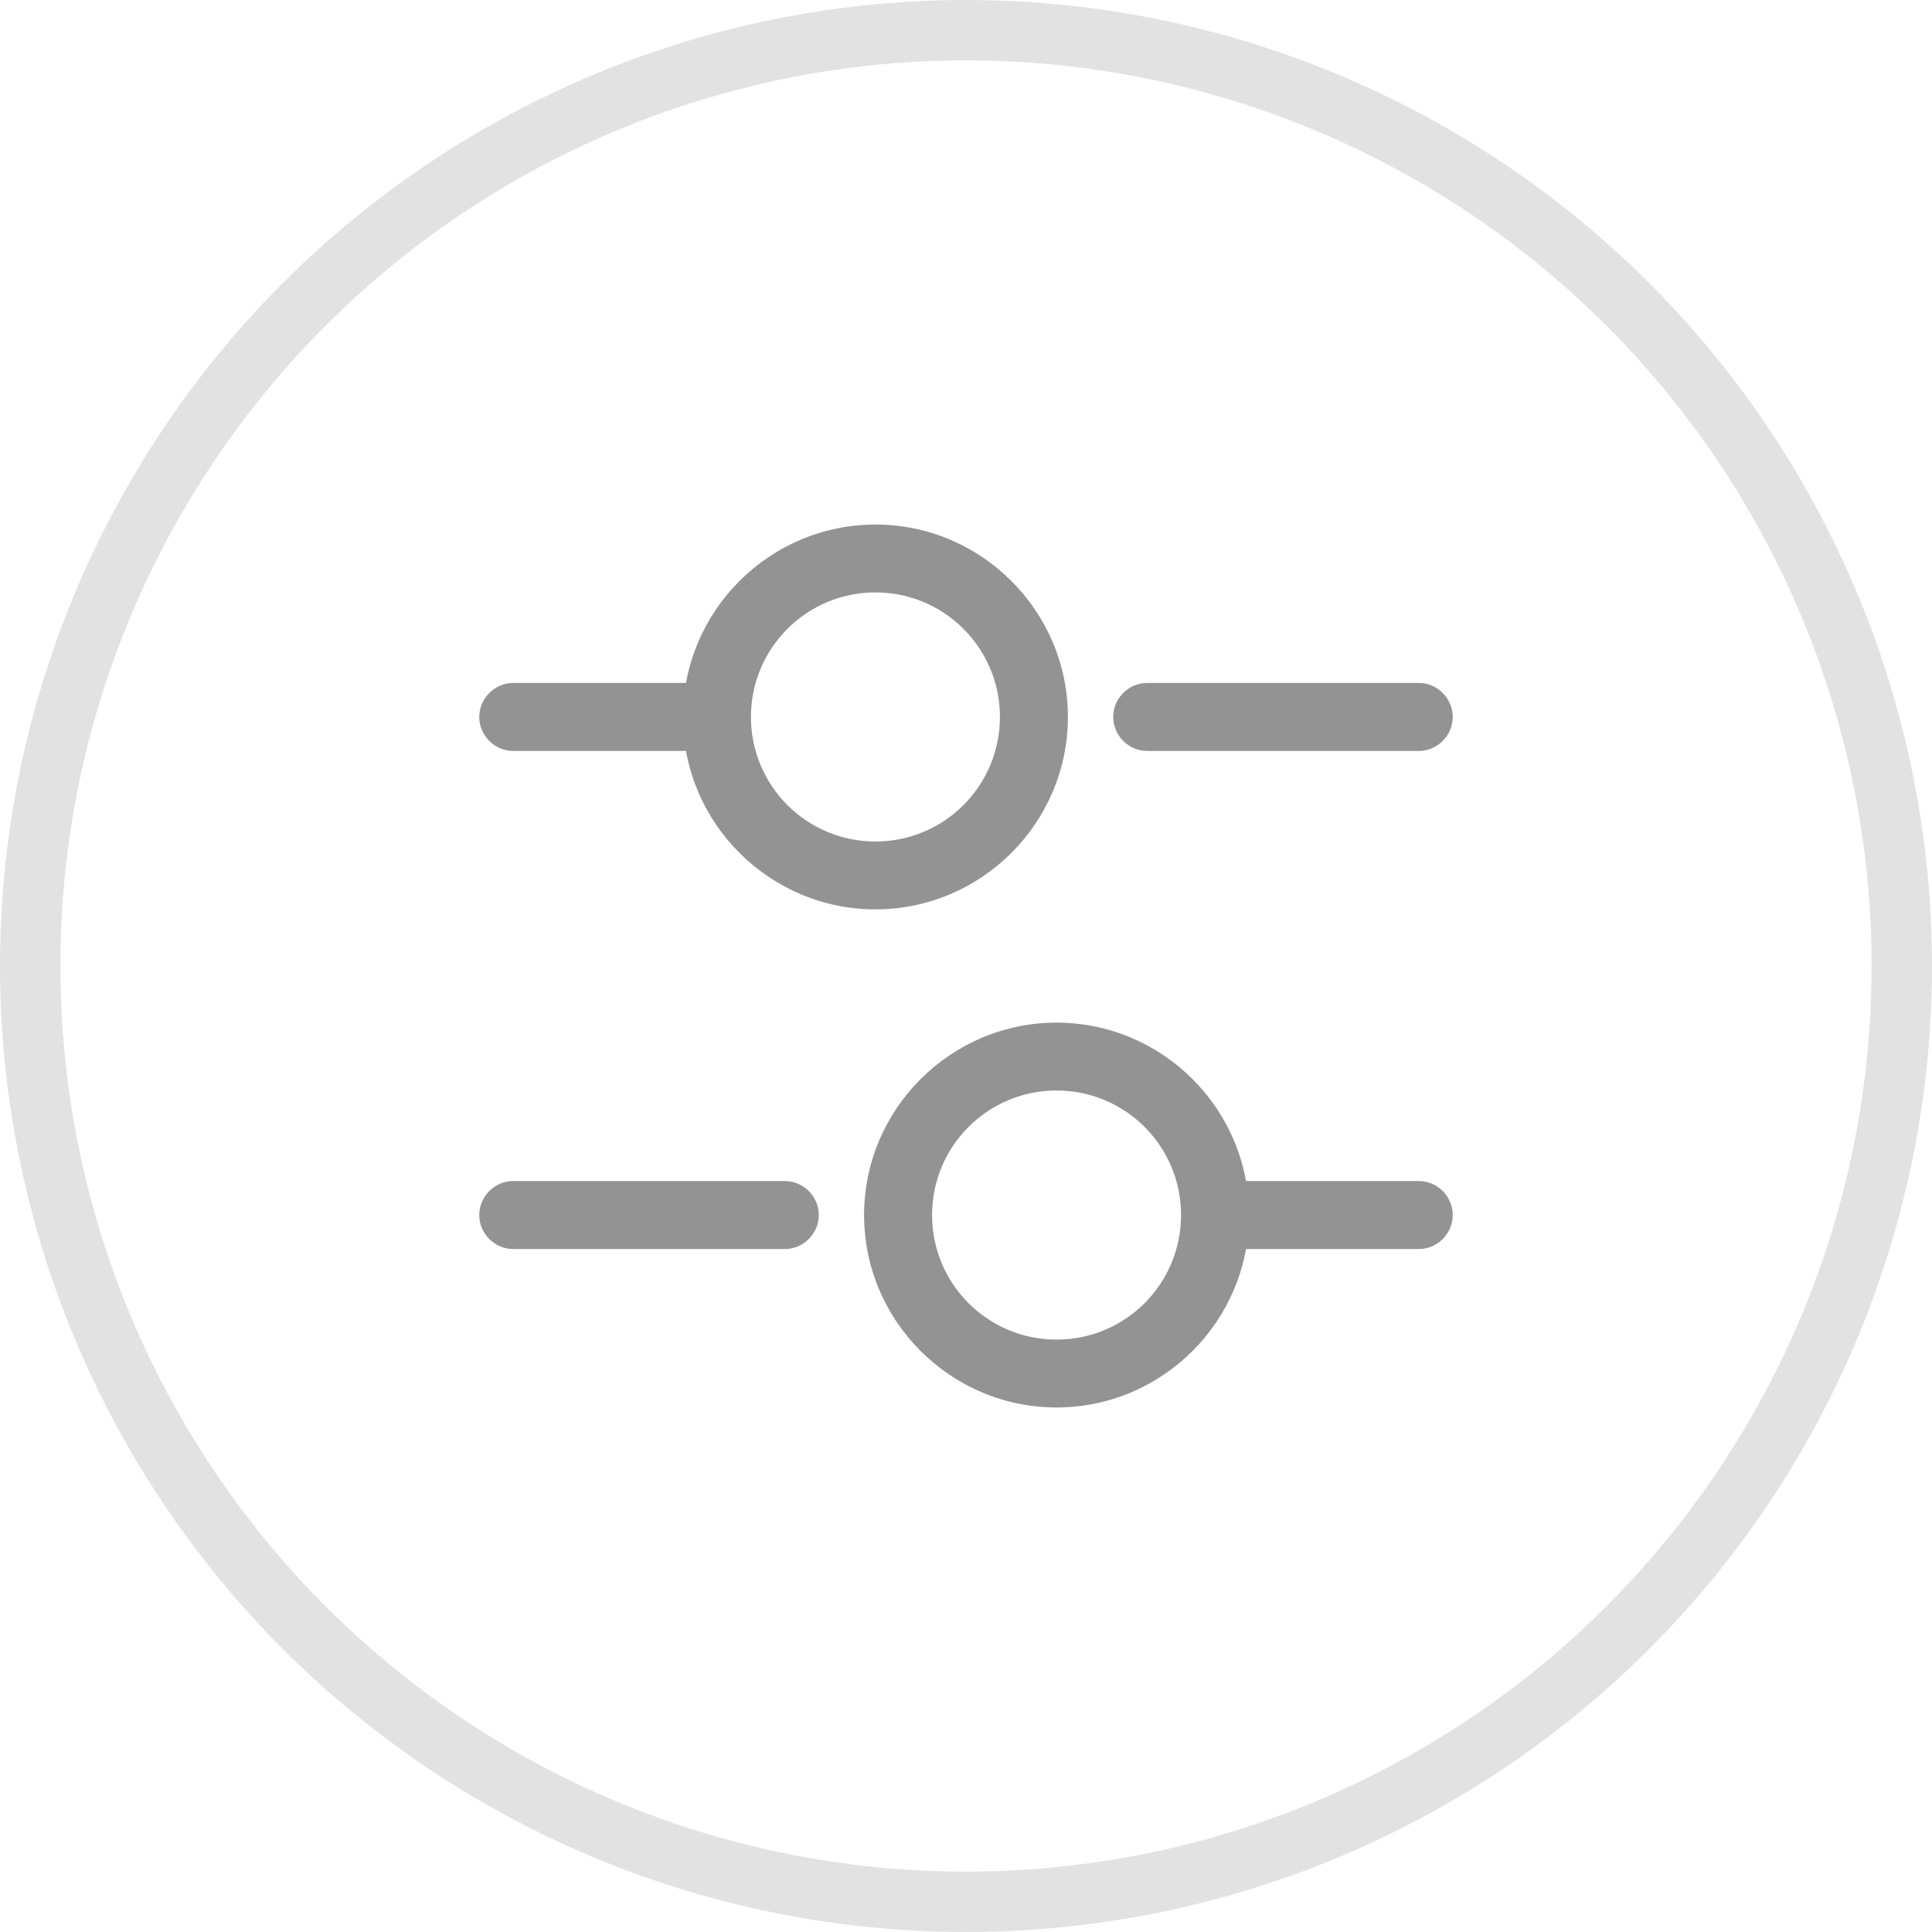 <svg width="32" height="32" viewBox="0 0 32 32" fill="none" xmlns="http://www.w3.org/2000/svg">
<circle cx="16" cy="16" r="15.5" stroke="#E2E2E2"/>
<path d="M23.5 12.438H19C18.692 12.438 18.438 12.182 18.438 11.875C18.438 11.568 18.692 11.312 19 11.312H23.5C23.808 11.312 24.062 11.568 24.062 11.875C24.062 12.182 23.808 12.438 23.5 12.438Z" fill="#939393"/>
<path d="M11.5 12.438H8.5C8.193 12.438 7.938 12.182 7.938 11.875C7.938 11.568 8.193 11.312 8.5 11.312H11.5C11.807 11.312 12.062 11.568 12.062 11.875C12.062 12.182 11.807 12.438 11.5 12.438Z" fill="#939393"/>
<path d="M14.5 15.062C12.745 15.062 11.312 13.63 11.312 11.875C11.312 10.12 12.745 8.688 14.5 8.688C16.255 8.688 17.688 10.12 17.688 11.875C17.688 13.63 16.255 15.062 14.5 15.062ZM14.5 9.812C13.36 9.812 12.438 10.735 12.438 11.875C12.438 13.015 13.36 13.938 14.5 13.938C15.64 13.938 16.562 13.015 16.562 11.875C16.562 10.735 15.64 9.812 14.5 9.812Z" fill="#939393"/>
<path d="M23.5 20.688H20.5C20.192 20.688 19.938 20.433 19.938 20.125C19.938 19.817 20.192 19.562 20.5 19.562H23.5C23.808 19.562 24.062 19.817 24.062 20.125C24.062 20.433 23.808 20.688 23.5 20.688Z" fill="#939393"/>
<path d="M13 20.688H8.5C8.193 20.688 7.938 20.433 7.938 20.125C7.938 19.817 8.193 19.562 8.5 19.562H13C13.307 19.562 13.562 19.817 13.562 20.125C13.562 20.433 13.307 20.688 13 20.688Z" fill="#939393"/>
<path d="M17.5 23.312C15.745 23.312 14.312 21.88 14.312 20.125C14.312 18.37 15.745 16.938 17.5 16.938C19.255 16.938 20.688 18.37 20.688 20.125C20.688 21.88 19.255 23.312 17.5 23.312ZM17.5 18.062C16.36 18.062 15.438 18.985 15.438 20.125C15.438 21.265 16.36 22.188 17.5 22.188C18.64 22.188 19.562 21.265 19.562 20.125C19.562 18.985 18.64 18.062 17.5 18.062Z" fill="#939393"/>
</svg>
